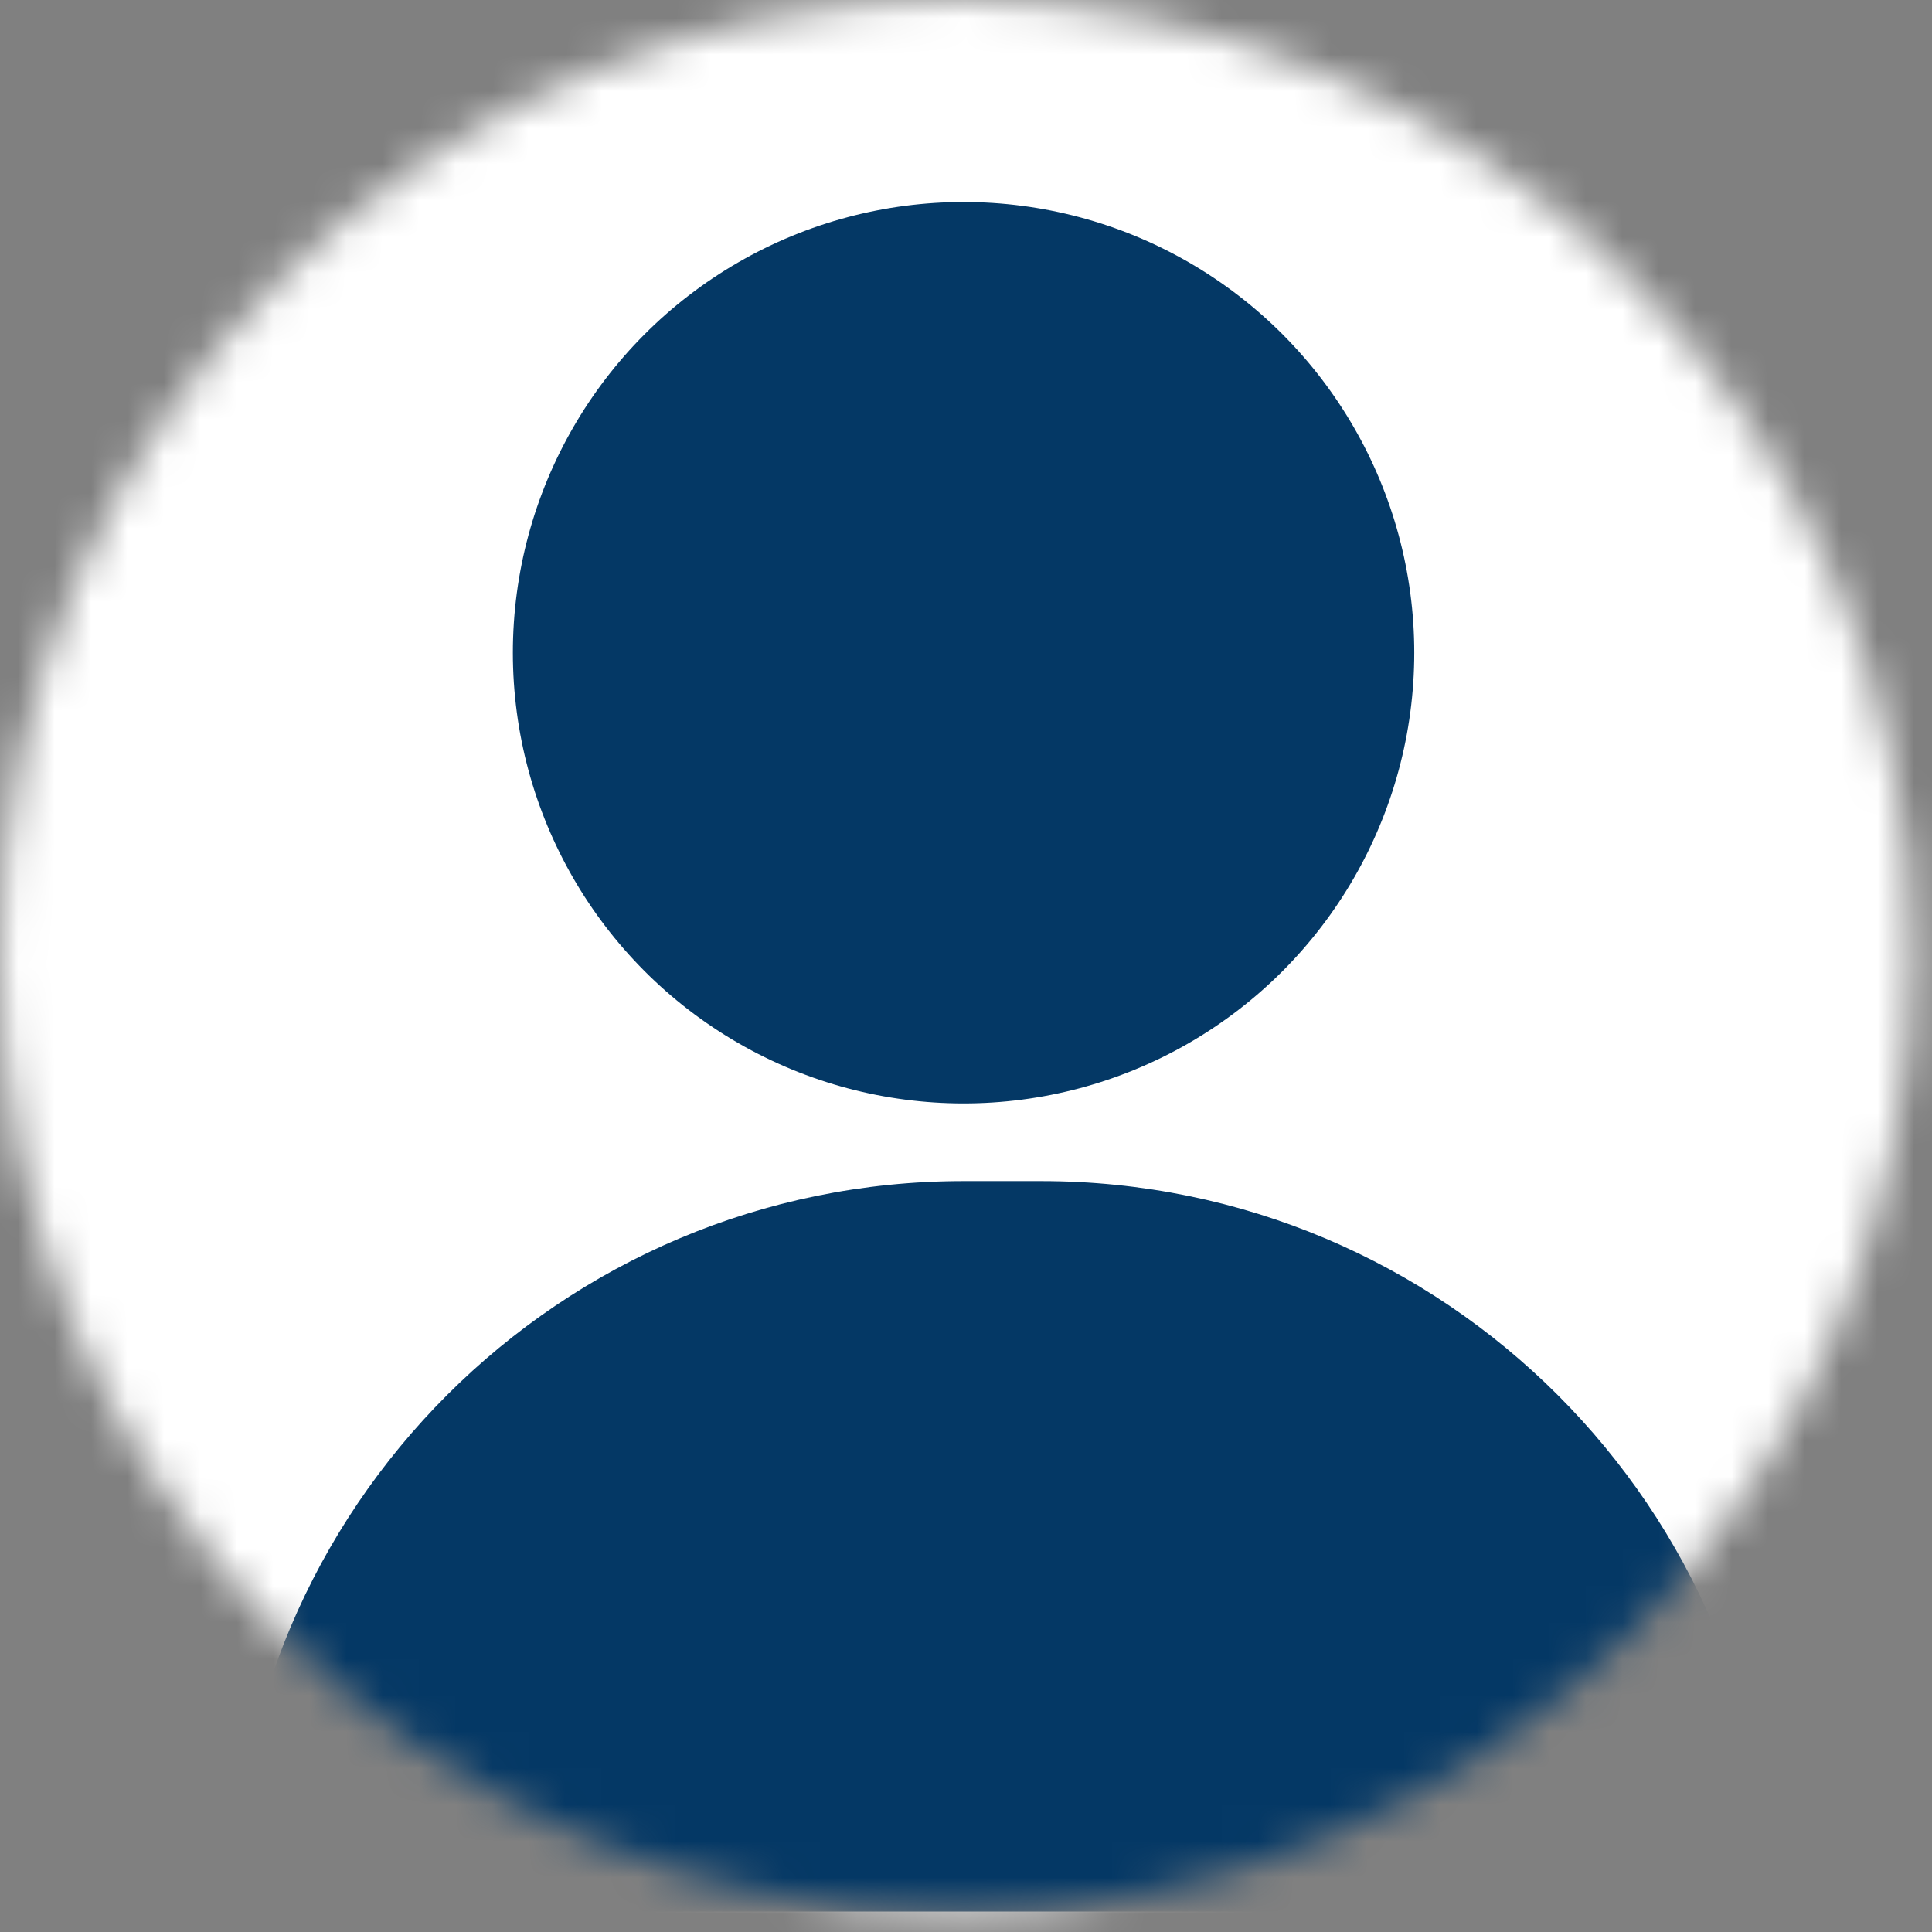 <svg width="53" height="53" viewBox="0 0 53 53" fill="none" xmlns="http://www.w3.org/2000/svg">
<rect x="0" y="0" width="53" height="53" fill="#808080" stroke="none"/>
<mask id="mask0_79_8" style="mask-type:alpha" maskUnits="userSpaceOnUse" x="0" y="0" width="53" height="53">
<circle cx="26.22" cy="26.22" r="26.22" fill="#D9D9D9"/>
</mask>
<g mask="url(#mask0_79_8)">
<rect x="-2.984" y="-2.984" width="58.408" height="58.408" fill="white"/>
<path d="M6.395 52.439C6.395 41.373 15.366 32.401 26.433 32.401H28.564C39.631 32.401 48.602 41.373 48.602 52.439V52.439H6.395V52.439Z" fill="#043865"/>
<circle cx="26.433" cy="17.906" r="12.364" fill="#043865"/>
</g>
</svg>
